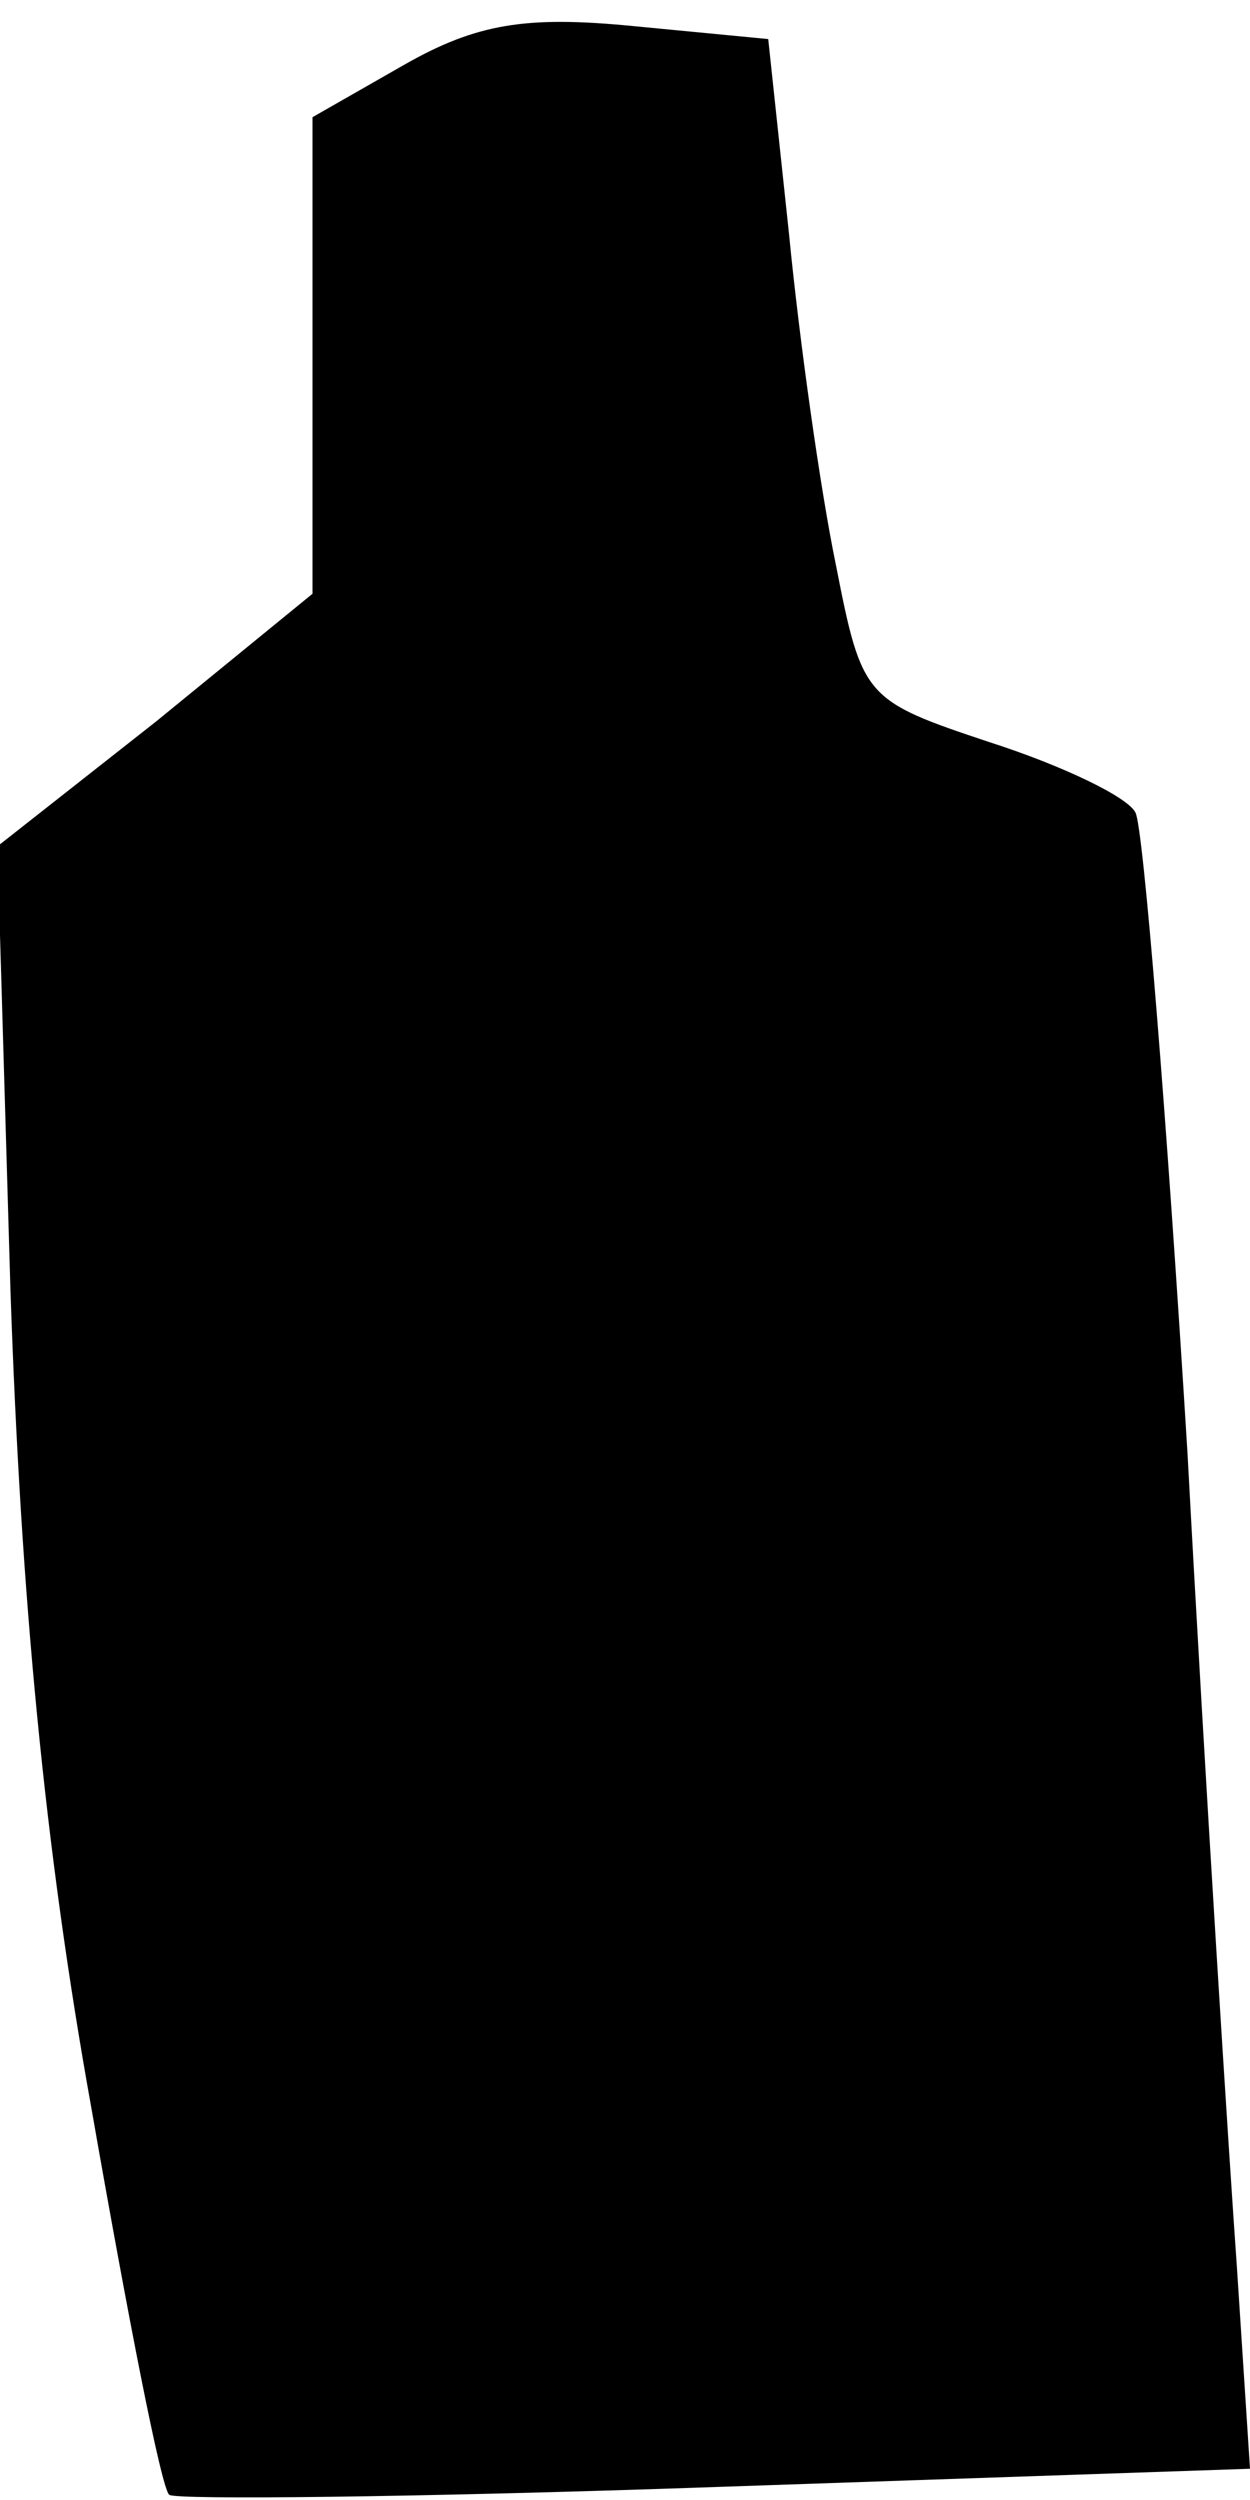 <?xml version="1.0" standalone="no"?>
<!DOCTYPE svg PUBLIC "-//W3C//DTD SVG 20010904//EN"
 "http://www.w3.org/TR/2001/REC-SVG-20010904/DTD/svg10.dtd">
<svg version="1.0" xmlns="http://www.w3.org/2000/svg"
 width="48pt" height="96pt" viewBox="0 0 48 96"
 preserveAspectRatio="xMidYMid meet">
<g transform="translate(0,96) scale(0.1,-0.1)"
fill="#000000" stroke="none">
<path fill="#000000" stroke="none" d="M155 935 l-35 -20 0 -92 0 -91 -60 -49
-61 -48 5 -170 c4 -118 13 -214 31 -314 14 -80 27 -147 30 -149 2 -2 96 -1
210 3 l205 7 -5 77 c-3 42 -12 183 -19 313 -8 130 -17 241 -20 246 -3 6 -28
18 -56 27 -48 16 -49 17 -59 68 -6 29 -14 86 -18 127 l-8 75 -52 5 c-41 4 -60
1 -88 -15z"/>
</g>
</svg>
